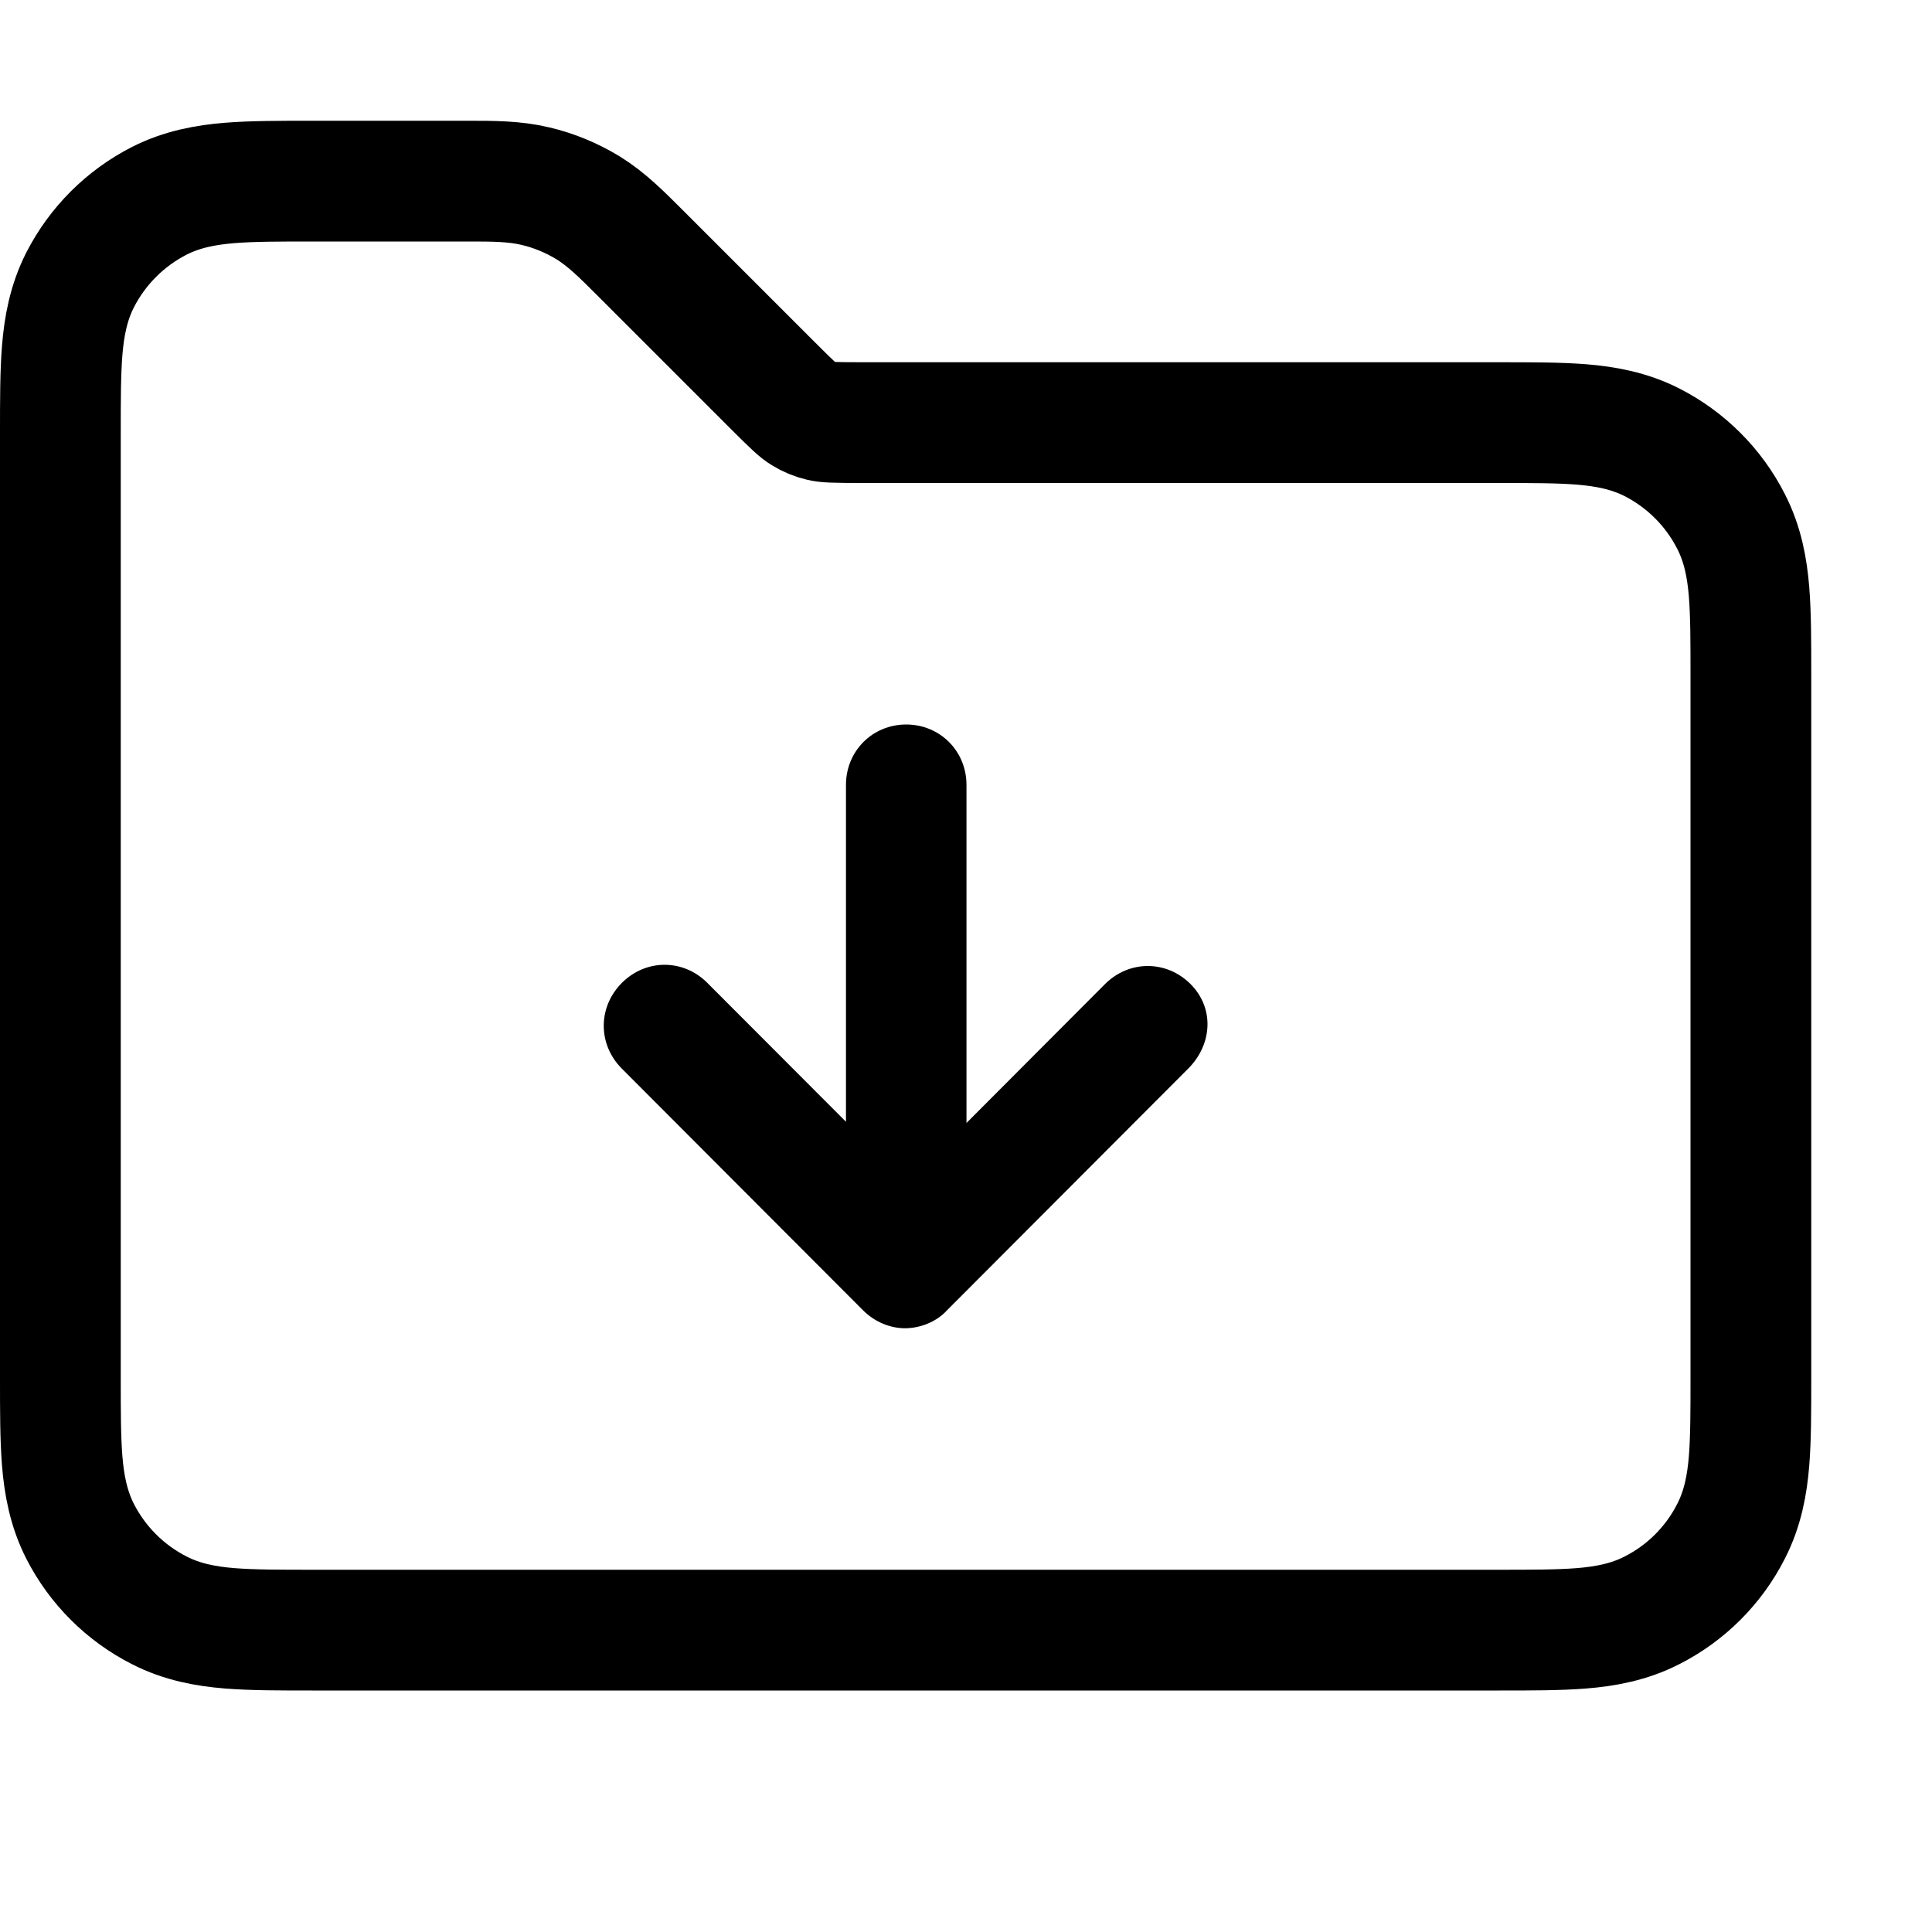 <svg width="16" height="16" viewBox="0 0 16 16" fill="none" xmlns="http://www.w3.org/2000/svg">
<path d="M5.322 2.115C5.312 2.105 5.302 2.095 5.293 2.086C5.149 1.942 5.022 1.815 4.87 1.721C4.735 1.639 4.589 1.578 4.436 1.542C4.262 1.5 4.082 1.5 3.879 1.5C3.865 1.5 3.851 1.5 3.837 1.5L2.6 1.5L2.581 1.5C2.317 1.5 2.09 1.5 1.903 1.515C1.705 1.531 1.508 1.567 1.319 1.663C1.037 1.807 0.807 2.037 0.663 2.319C0.567 2.508 0.531 2.705 0.515 2.902C0.5 3.09 0.5 3.317 0.5 3.581L0.5 3.6V11.4L0.5 11.419C0.5 11.683 0.5 11.91 0.515 12.098C0.531 12.295 0.567 12.492 0.663 12.681C0.807 12.963 1.037 13.193 1.319 13.336C1.508 13.433 1.705 13.469 1.902 13.485C2.09 13.5 2.317 13.5 2.581 13.5H2.6H12.4H12.419C12.683 13.5 12.91 13.5 13.098 13.485C13.295 13.469 13.492 13.433 13.681 13.336C13.963 13.193 14.193 12.963 14.336 12.681C14.433 12.492 14.469 12.295 14.485 12.098C14.5 11.91 14.5 11.683 14.5 11.419V11.4V5.6V5.581C14.5 5.317 14.5 5.09 14.485 4.902C14.469 4.705 14.433 4.508 14.336 4.319C14.193 4.037 13.963 3.807 13.681 3.663C13.492 3.567 13.295 3.531 13.098 3.515C12.91 3.5 12.683 3.5 12.419 3.5L12.4 3.5L7.163 3.5C6.894 3.5 6.842 3.497 6.797 3.486C6.746 3.474 6.698 3.454 6.653 3.426C6.614 3.403 6.575 3.368 6.385 3.178L5.322 2.115Z" stroke="#000000"/>
<path d="M9.86 8.15C9.66 7.95 9.351 7.95 9.151 8.15L8.004 9.3V6.5C8.004 6.22 7.784 6 7.505 6C7.225 6 7.006 6.22 7.006 6.5V9.29L5.858 8.14C5.659 7.94 5.349 7.94 5.15 8.14C4.95 8.34 4.95 8.65 5.15 8.85L7.146 10.85C7.245 10.95 7.375 11 7.495 11C7.615 11 7.754 10.95 7.844 10.85L9.84 8.85C10.04 8.65 10.059 8.35 9.86 8.15Z" fill="#000000"/>
</svg>
